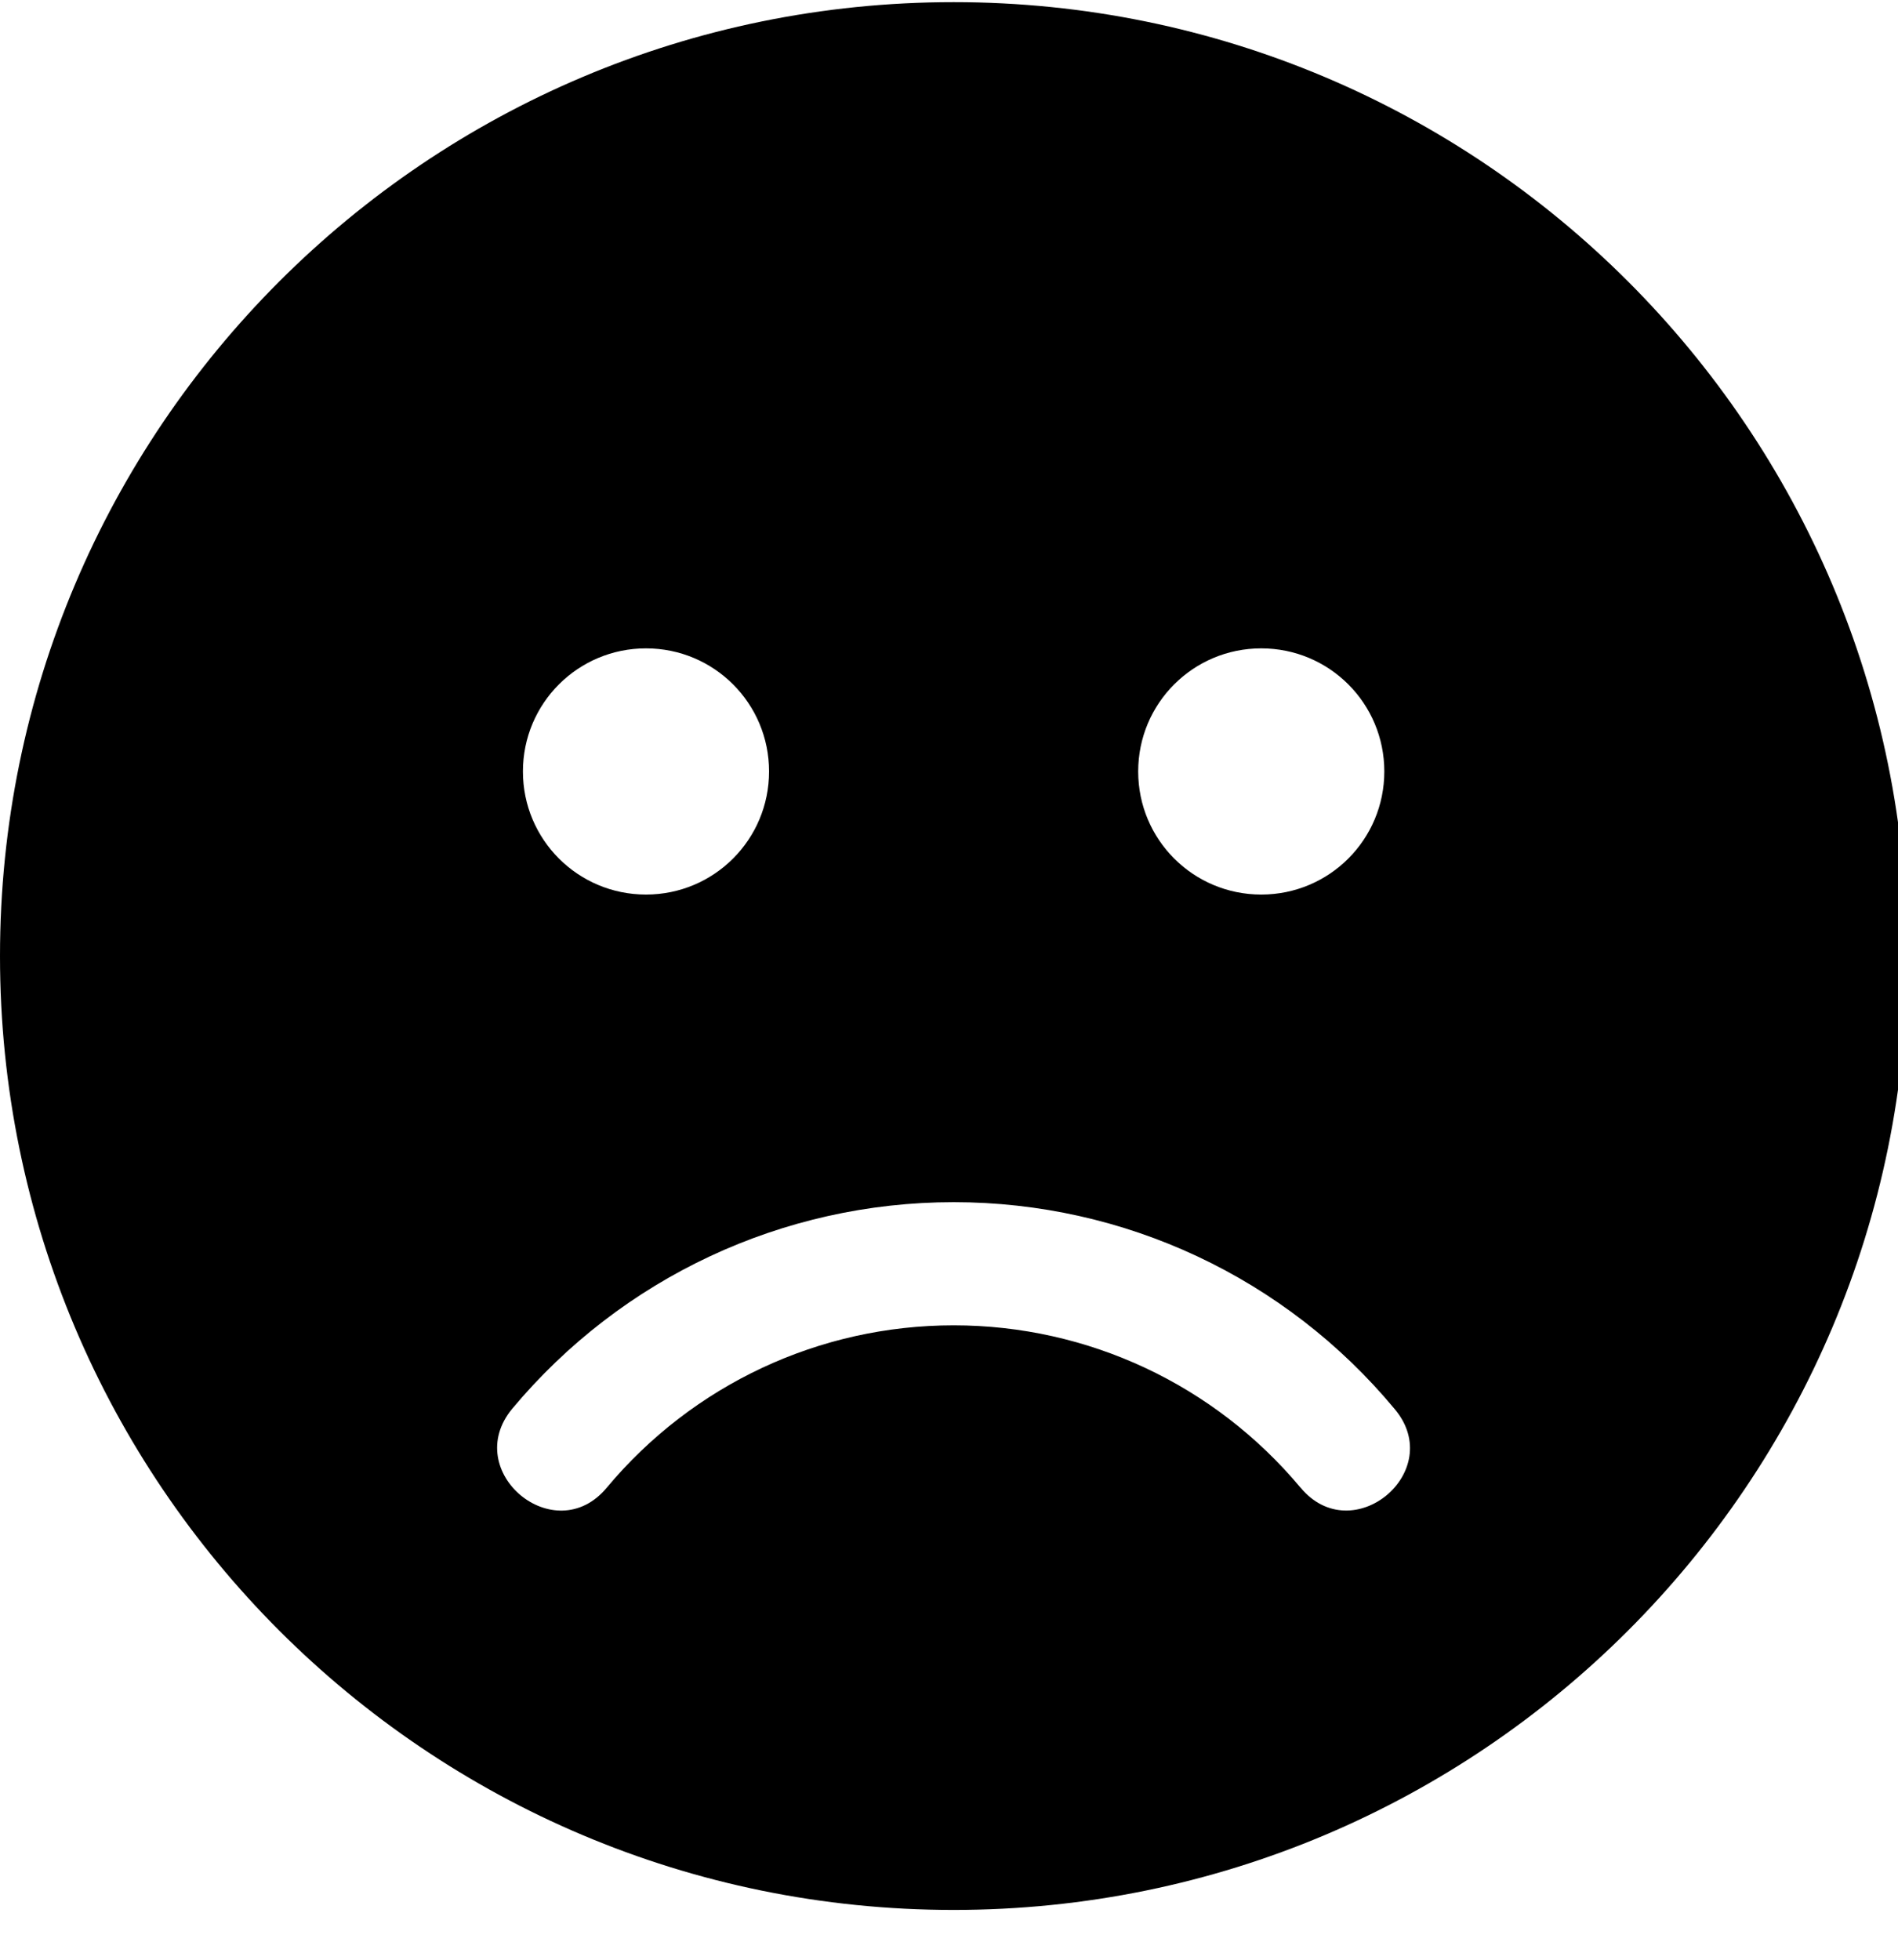 <!-- Generated by IcoMoon.io -->
<svg version="1.1" xmlns="http://www.w3.org/2000/svg" width="31" height="32" viewBox="0 0 31 32">
<title>frown1</title>
<path d="M15.576 0.035c-8.604 0-15.576 6.971-15.576 15.576s6.971 15.576 15.576 15.576 15.576-6.971 15.576-15.576-6.971-15.576-15.576-15.576zM20.6 10.587c1.112 0 2.010 0.898 2.010 2.010s-0.898 2.010-2.010 2.010-2.010-0.898-2.010-2.010 0.898-2.010 2.010-2.010zM10.551 10.587c1.112 0 2.010 0.898 2.010 2.010s-0.898 2.010-2.010 2.010-2.010-0.898-2.010-2.010 0.898-2.010 2.010-2.010zM21.241 24.291c-1.407-1.683-3.473-2.65-5.665-2.65s-4.258 0.967-5.665 2.65c-0.848 1.024-2.393-0.264-1.545-1.288 1.79-2.142 4.422-3.373 7.21-3.373s5.42 1.231 7.204 3.379c0.854 1.017-0.691 2.305-1.539 1.281z"></path>
</svg>
